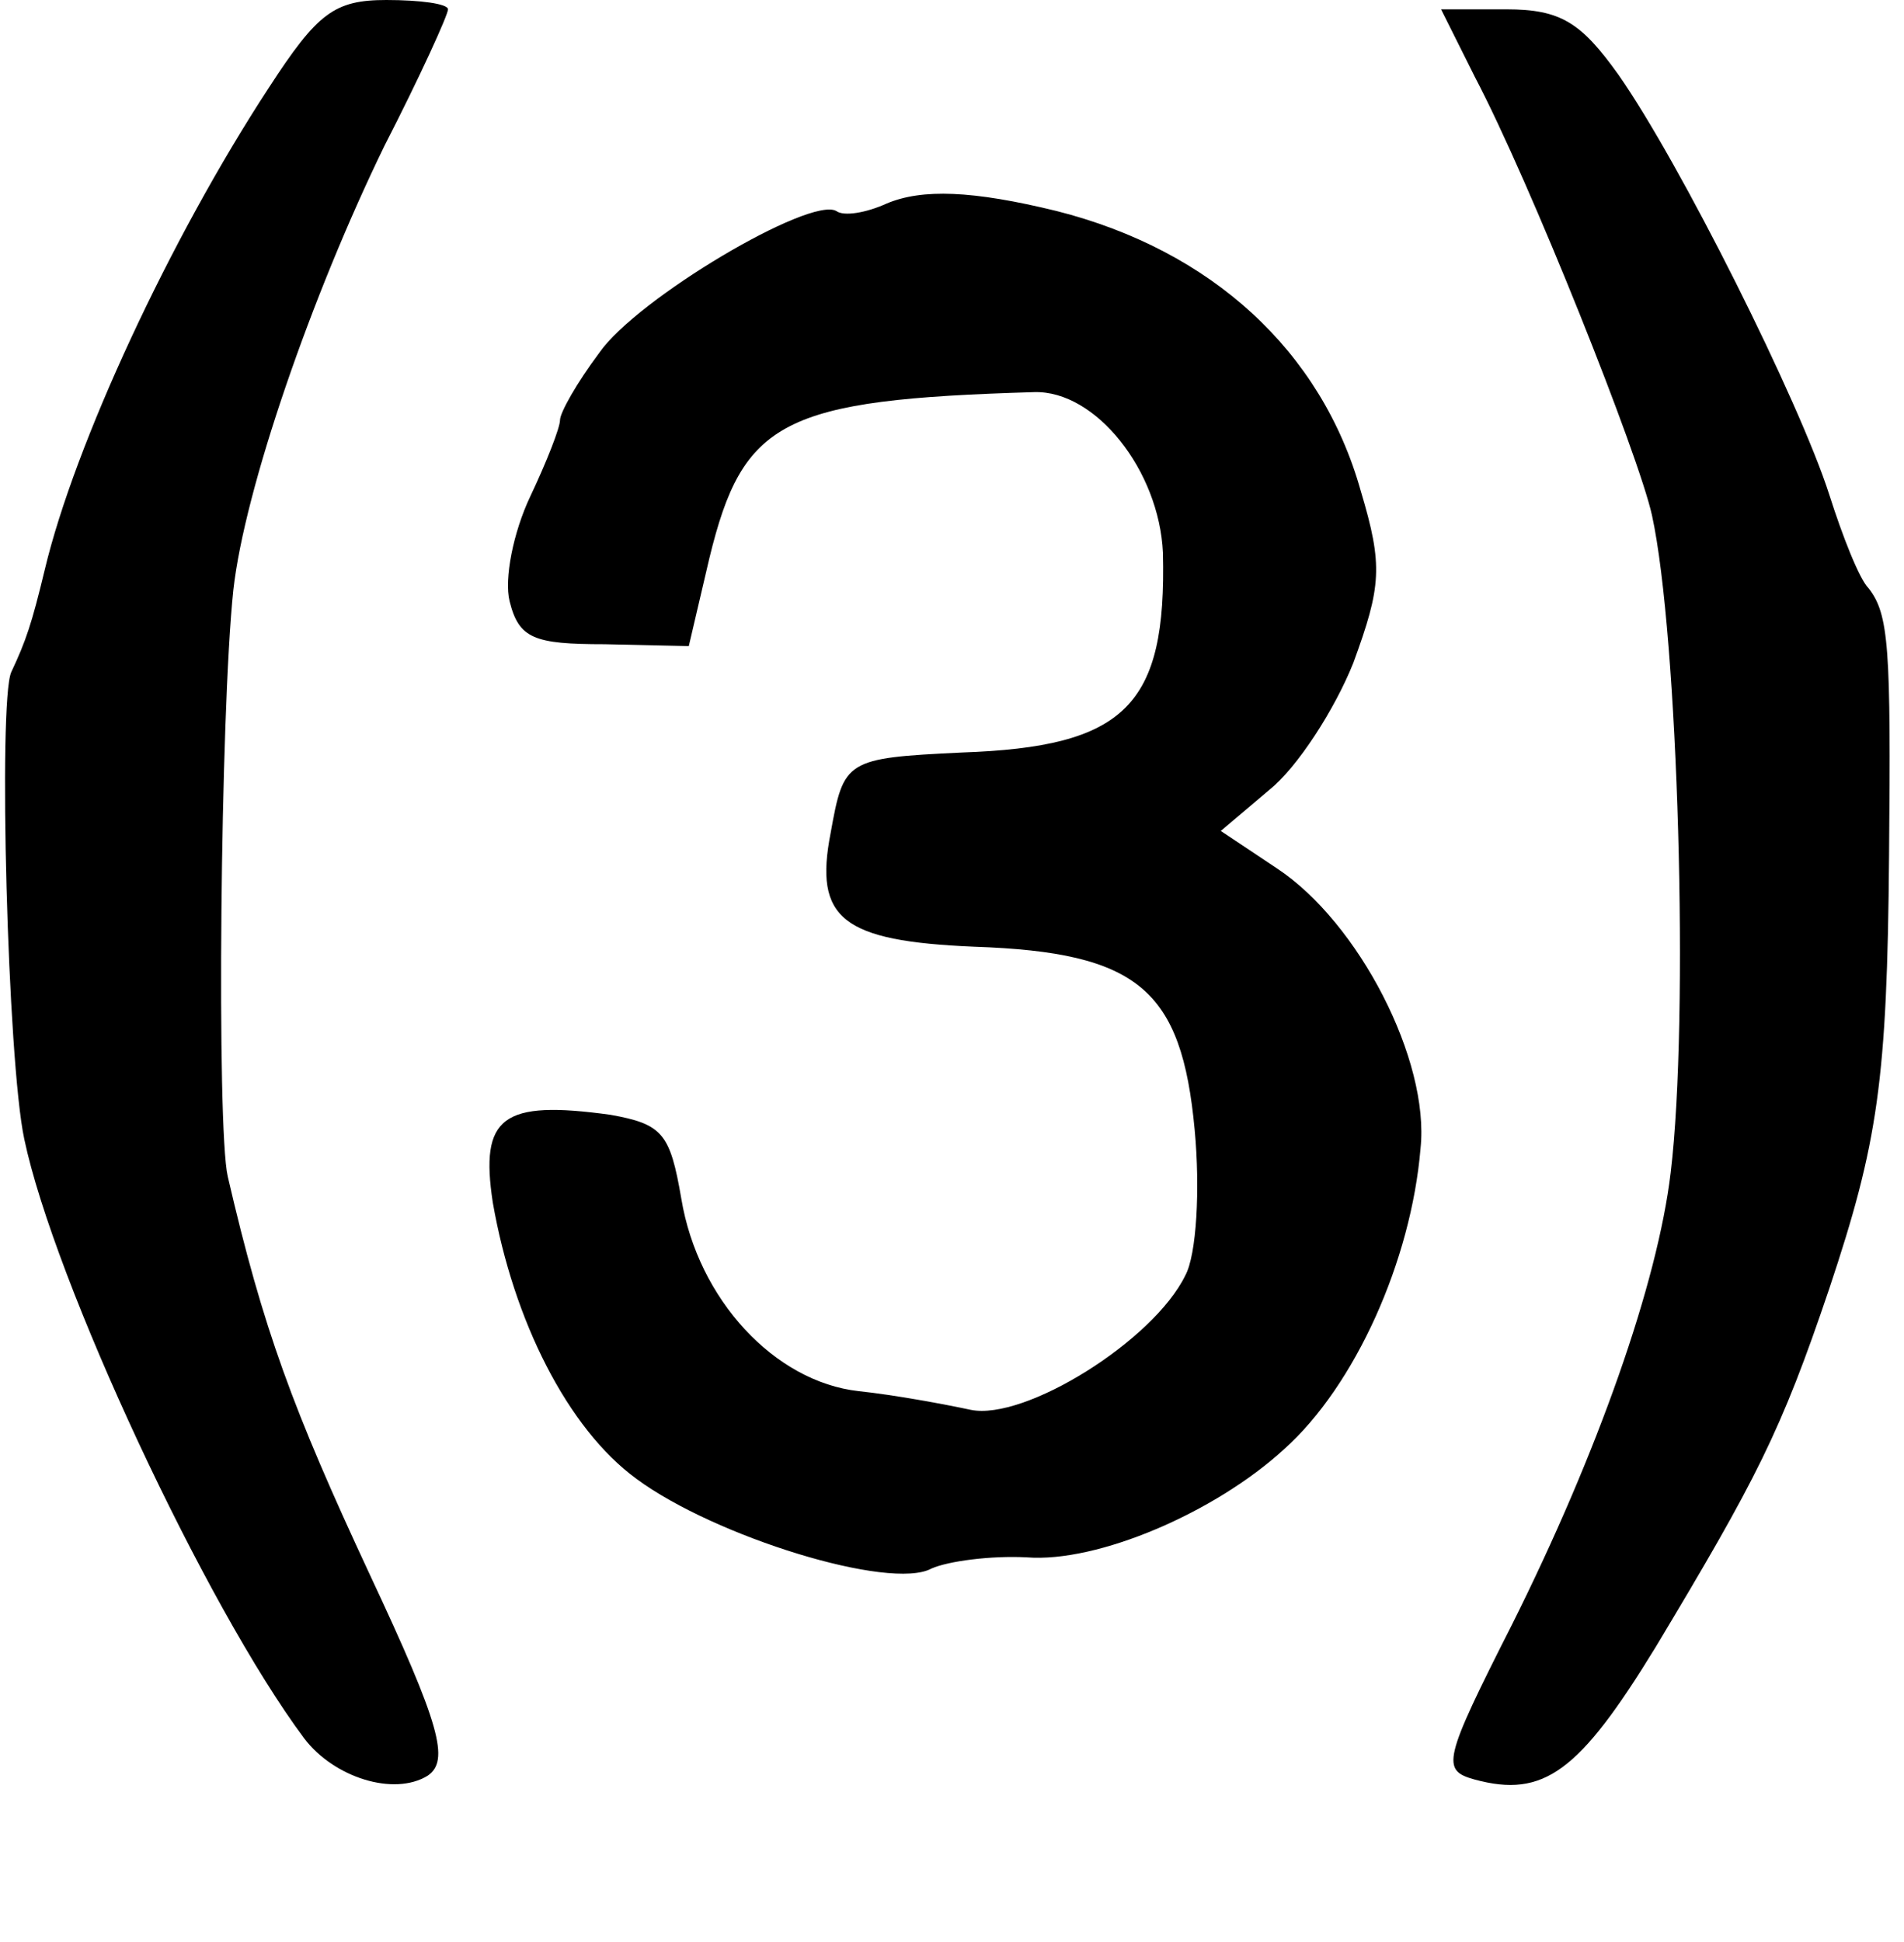 <?xml version="1.0" standalone="no"?>
<!DOCTYPE svg PUBLIC "-//W3C//DTD SVG 20010904//EN"
 "http://www.w3.org/TR/2001/REC-SVG-20010904/DTD/svg10.dtd">
<svg version="1.0" xmlns="http://www.w3.org/2000/svg"
 width="102pt" height="104pt" viewBox="0 0 102 104"
 preserveAspectRatio="xMidYMid meet">
<g transform="translate(0,104) scale(0.1,-0.1)"
fill="#000000" stroke="none">
<path d="M144 993 c-53 -81 -104 -191 -120 -258 -7 -29 -10 -38 -18 -55 -7
-16 -2 -208 7 -250 16 -76 97 -250 150 -321 16 -21 48 -31 66 -20 12 8 7 27
-31 108 -41 88 -57 131 -76 213 -6 26 -4 248 3 314 6 54 42 158 81 238 19 37
34 70 34 73 0 3 -15 5 -33 5 -28 0 -37 -7 -63 -47z"/>
<path d="M790 999 c30 -57 88 -203 95 -235 14 -64 20 -269 10 -352 -7 -59 -39
-150 -85 -242 -37 -73 -38 -78 -20 -83 37 -10 56 4 97 71 54 90 67 115 93 192
26 78 31 111 32 232 1 111 0 129 -11 143 -5 5 -14 28 -21 50 -16 50 -80 178
-113 225 -20 28 -31 35 -60 35 l-35 0 18 -36z"/>
<path d="M475 931 c-11 -5 -23 -7 -27 -4 -14 8 -107 -47 -127 -76 -12 -16 -21
-32 -21 -36 0 -4 -7 -22 -16 -41 -9 -19 -14 -44 -11 -56 5 -20 13 -23 51 -23
l45 -1 11 47 c18 74 39 85 174 89 33 1 67 -42 69 -86 2 -82 -20 -104 -108
-107 -62 -3 -63 -4 -70 -43 -9 -46 6 -58 77 -61 88 -3 111 -23 118 -98 3 -32
1 -67 -5 -78 -17 -35 -86 -78 -115 -72 -14 3 -41 8 -60 10 -45 5 -86 49 -95
103 -6 35 -10 40 -38 45 -58 8 -70 -1 -63 -47 11 -63 40 -121 77 -148 42 -31
136 -60 158 -48 9 4 32 7 51 6 38 -3 101 24 138 58 38 34 68 101 73 161 5 47
-33 121 -77 150 l-30 20 26 22 c15 12 35 43 45 68 15 41 16 52 4 92 -21 75
-80 129 -163 150 -45 11 -72 12 -91 4z"/>
</g>
</svg>
